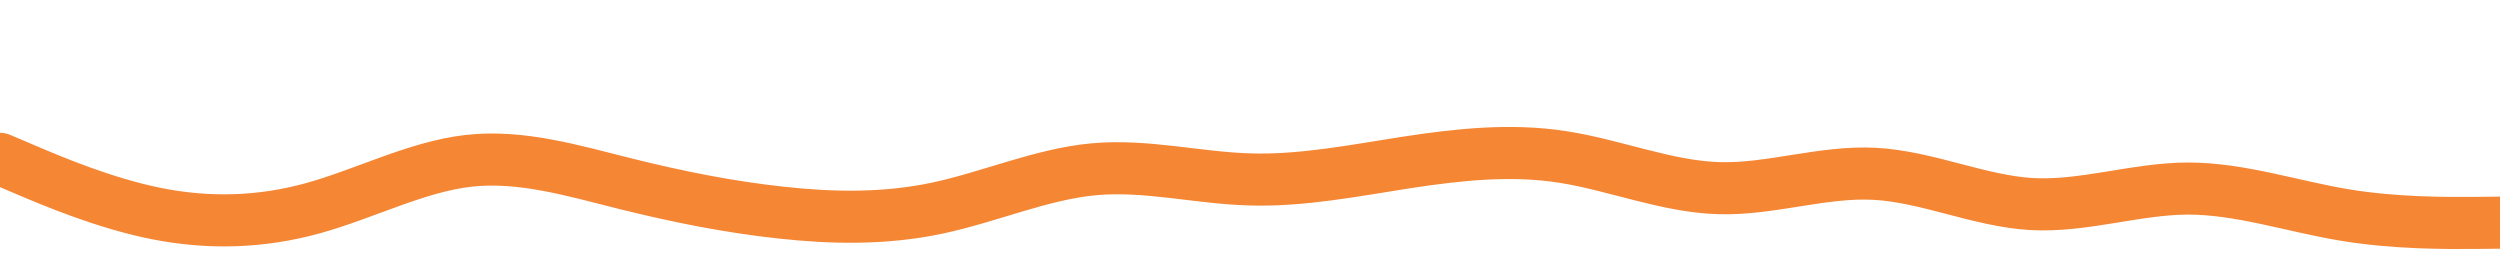 <svg id="visual" viewBox="0 0 1920 200" width="1920" height="200" xmlns="http://www.w3.org/2000/svg" xmlns:xlink="http://www.w3.org/1999/xlink" version="1.1"><path d="M0 122L20 130.5C40 139 80 156 120 164C160 172 200 171 240 160C280 149 320 128 360 123.5C400 119 440 131 480 141C520 151 560 159 600 163.3C640 167.7 680 168.3 720 159.8C760 151.3 800 133.7 840 130C880 126.3 920 136.7 960 137.8C1000 139 1040 131 1080 124.8C1120 118.7 1160 114.3 1200 120.5C1240 126.7 1280 143.3 1320 144.5C1360 145.7 1400 131.3 1440 133.5C1480 135.7 1520 154.3 1560 156.7C1600 159 1640 145 1680 144.8C1720 144.7 1760 158.3 1800 165C1840 171.7 1880 171.3 1900 171.2L1920 171" fill="none" stroke="#F58634" stroke-width="40" stroke-linecap="round" stroke-linejoin="miter"></path></svg>